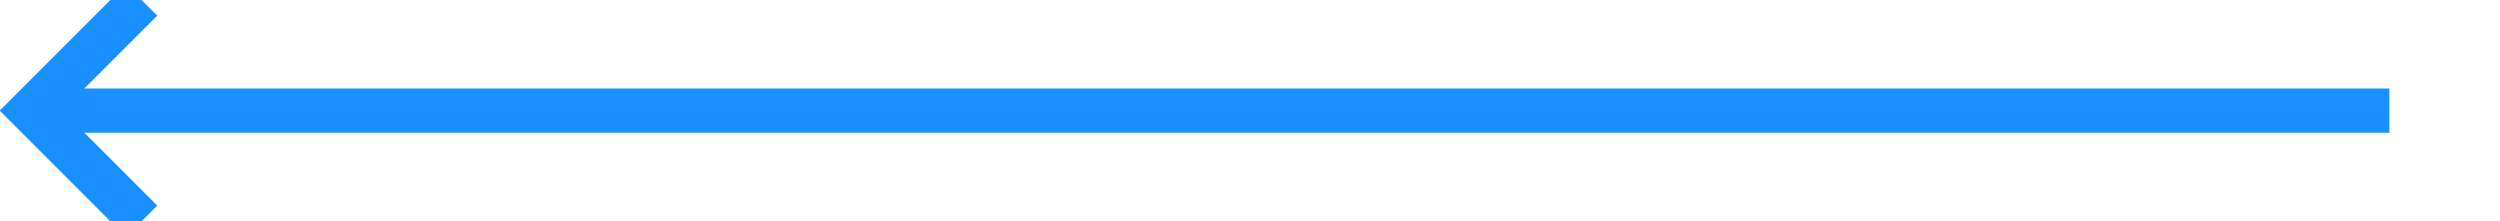 ﻿<?xml version="1.0" encoding="utf-8"?>
<svg version="1.1" xmlns:xlink="http://www.w3.org/1999/xlink" width="113px" height="10px" preserveAspectRatio="xMinYMid meet" viewBox="191 243  113 8" xmlns="http://www.w3.org/2000/svg">
  <path d="M 299 247  L 193 247  " stroke-width="2" stroke="#1890ff" fill="none" />
  <path d="M 198.107 251.293  L 193.814 247  L 198.107 242.707  L 196.693 241.293  L 191.693 246.293  L 190.986 247  L 191.693 247.707  L 196.693 252.707  L 198.107 251.293  Z " fill-rule="nonzero" fill="#1890ff" stroke="none" />
</svg>
